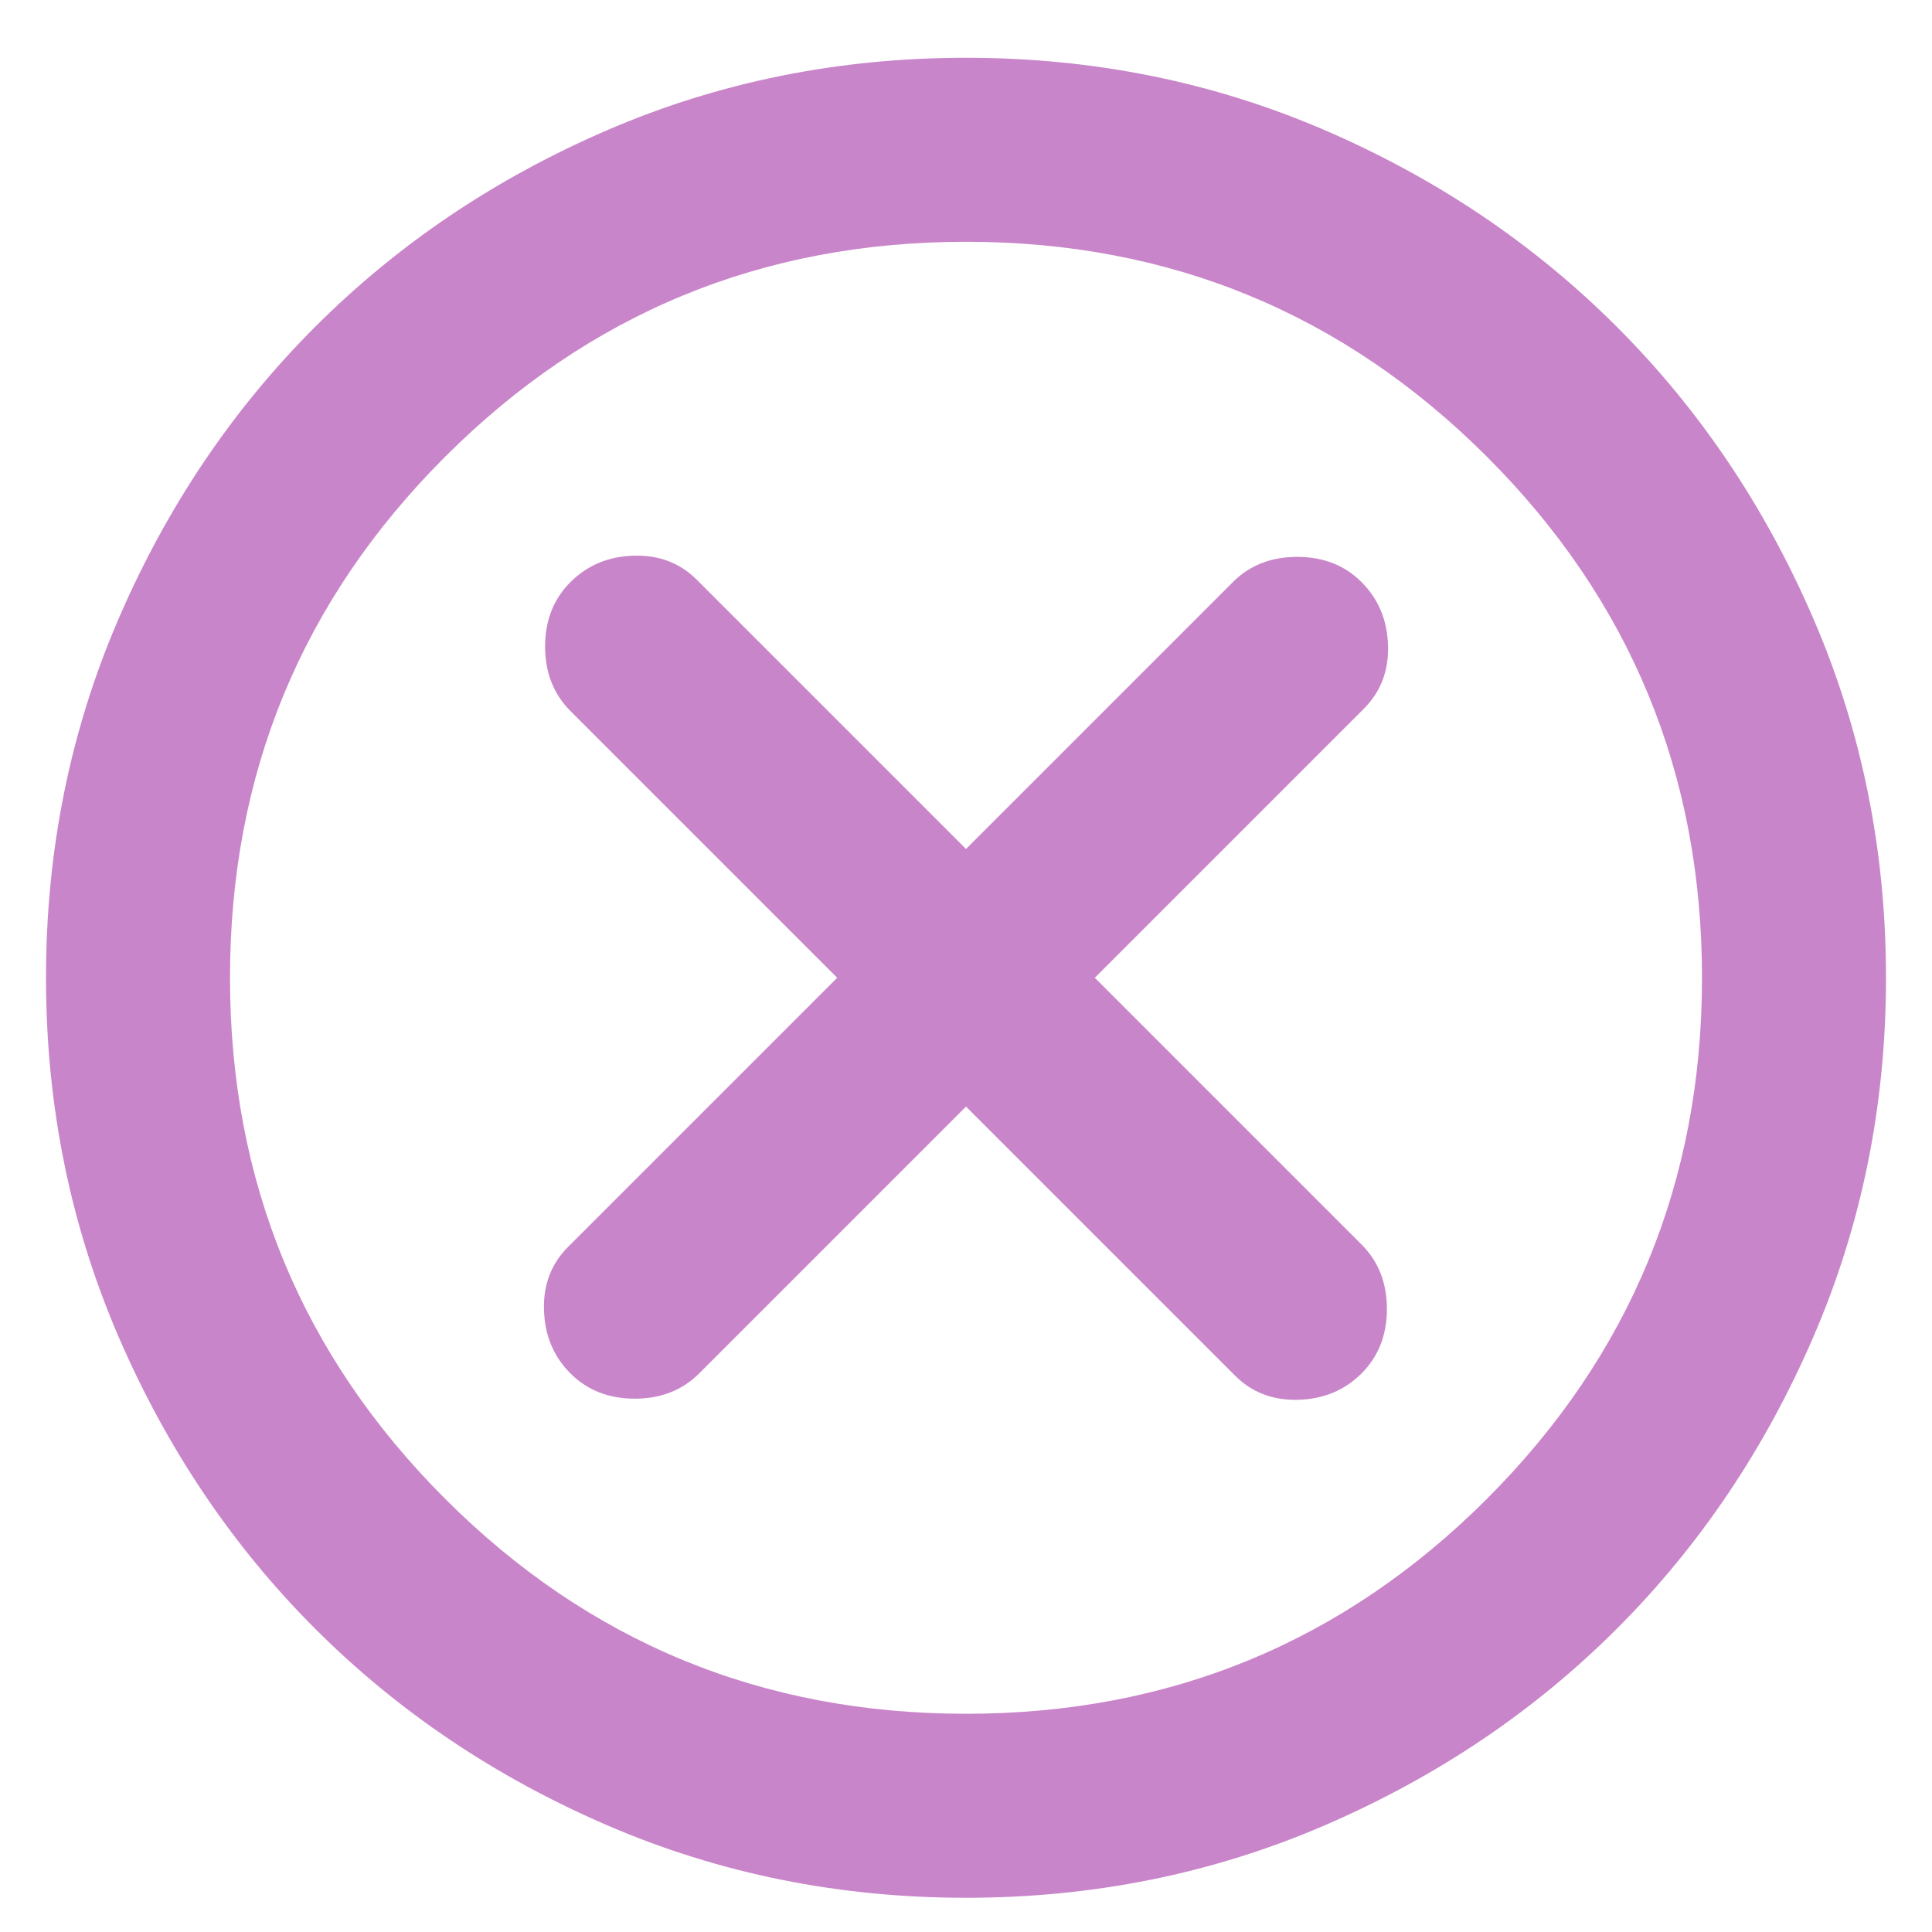 <svg width="21" height="21" viewBox="0 0 21 21" fill="none" xmlns="http://www.w3.org/2000/svg">
<path d="M6.2 14.928C6.383 15.111 6.617 15.203 6.9 15.203C7.183 15.203 7.417 15.111 7.6 14.928L10.5 12.028L13.425 14.953C13.608 15.136 13.838 15.223 14.113 15.215C14.388 15.207 14.617 15.111 14.8 14.928C14.983 14.744 15.075 14.511 15.075 14.228C15.075 13.944 14.983 13.711 14.8 13.528L11.9 10.628L14.825 7.703C15.008 7.519 15.096 7.29 15.087 7.015C15.079 6.74 14.983 6.511 14.8 6.328C14.617 6.144 14.383 6.053 14.1 6.053C13.817 6.053 13.583 6.144 13.4 6.328L10.5 9.228L7.575 6.303C7.392 6.119 7.163 6.032 6.888 6.04C6.613 6.048 6.383 6.144 6.2 6.328C6.017 6.511 5.925 6.744 5.925 7.028C5.925 7.311 6.017 7.544 6.2 7.728L9.1 10.628L6.175 13.553C5.992 13.736 5.904 13.965 5.913 14.24C5.921 14.515 6.017 14.744 6.2 14.928ZM10.5 20.628C9.117 20.628 7.817 20.365 6.6 19.84C5.383 19.315 4.325 18.603 3.425 17.703C2.525 16.803 1.813 15.744 1.288 14.528C0.763 13.311 0.5 12.011 0.5 10.628C0.5 9.244 0.763 7.944 1.288 6.728C1.813 5.511 2.525 4.453 3.425 3.553C4.325 2.653 5.383 1.94 6.6 1.415C7.817 0.89 9.117 0.628 10.5 0.628C11.883 0.628 13.183 0.89 14.4 1.415C15.617 1.94 16.675 2.653 17.575 3.553C18.475 4.453 19.187 5.511 19.712 6.728C20.237 7.944 20.5 9.244 20.5 10.628C20.5 12.011 20.237 13.311 19.712 14.528C19.187 15.744 18.475 16.803 17.575 17.703C16.675 18.603 15.617 19.315 14.4 19.84C13.183 20.365 11.883 20.628 10.5 20.628ZM10.5 18.628C12.717 18.628 14.604 17.849 16.163 16.291C17.721 14.732 18.5 12.844 18.5 10.628C18.5 8.411 17.721 6.523 16.163 4.965C14.604 3.407 12.717 2.628 10.5 2.628C8.283 2.628 6.396 3.407 4.838 4.965C3.279 6.523 2.5 8.411 2.5 10.628C2.5 12.844 3.279 14.732 4.838 16.291C6.396 17.849 8.283 18.628 10.5 18.628Z" fill="#950D95" fill-opacity="0.5"/>
</svg>
